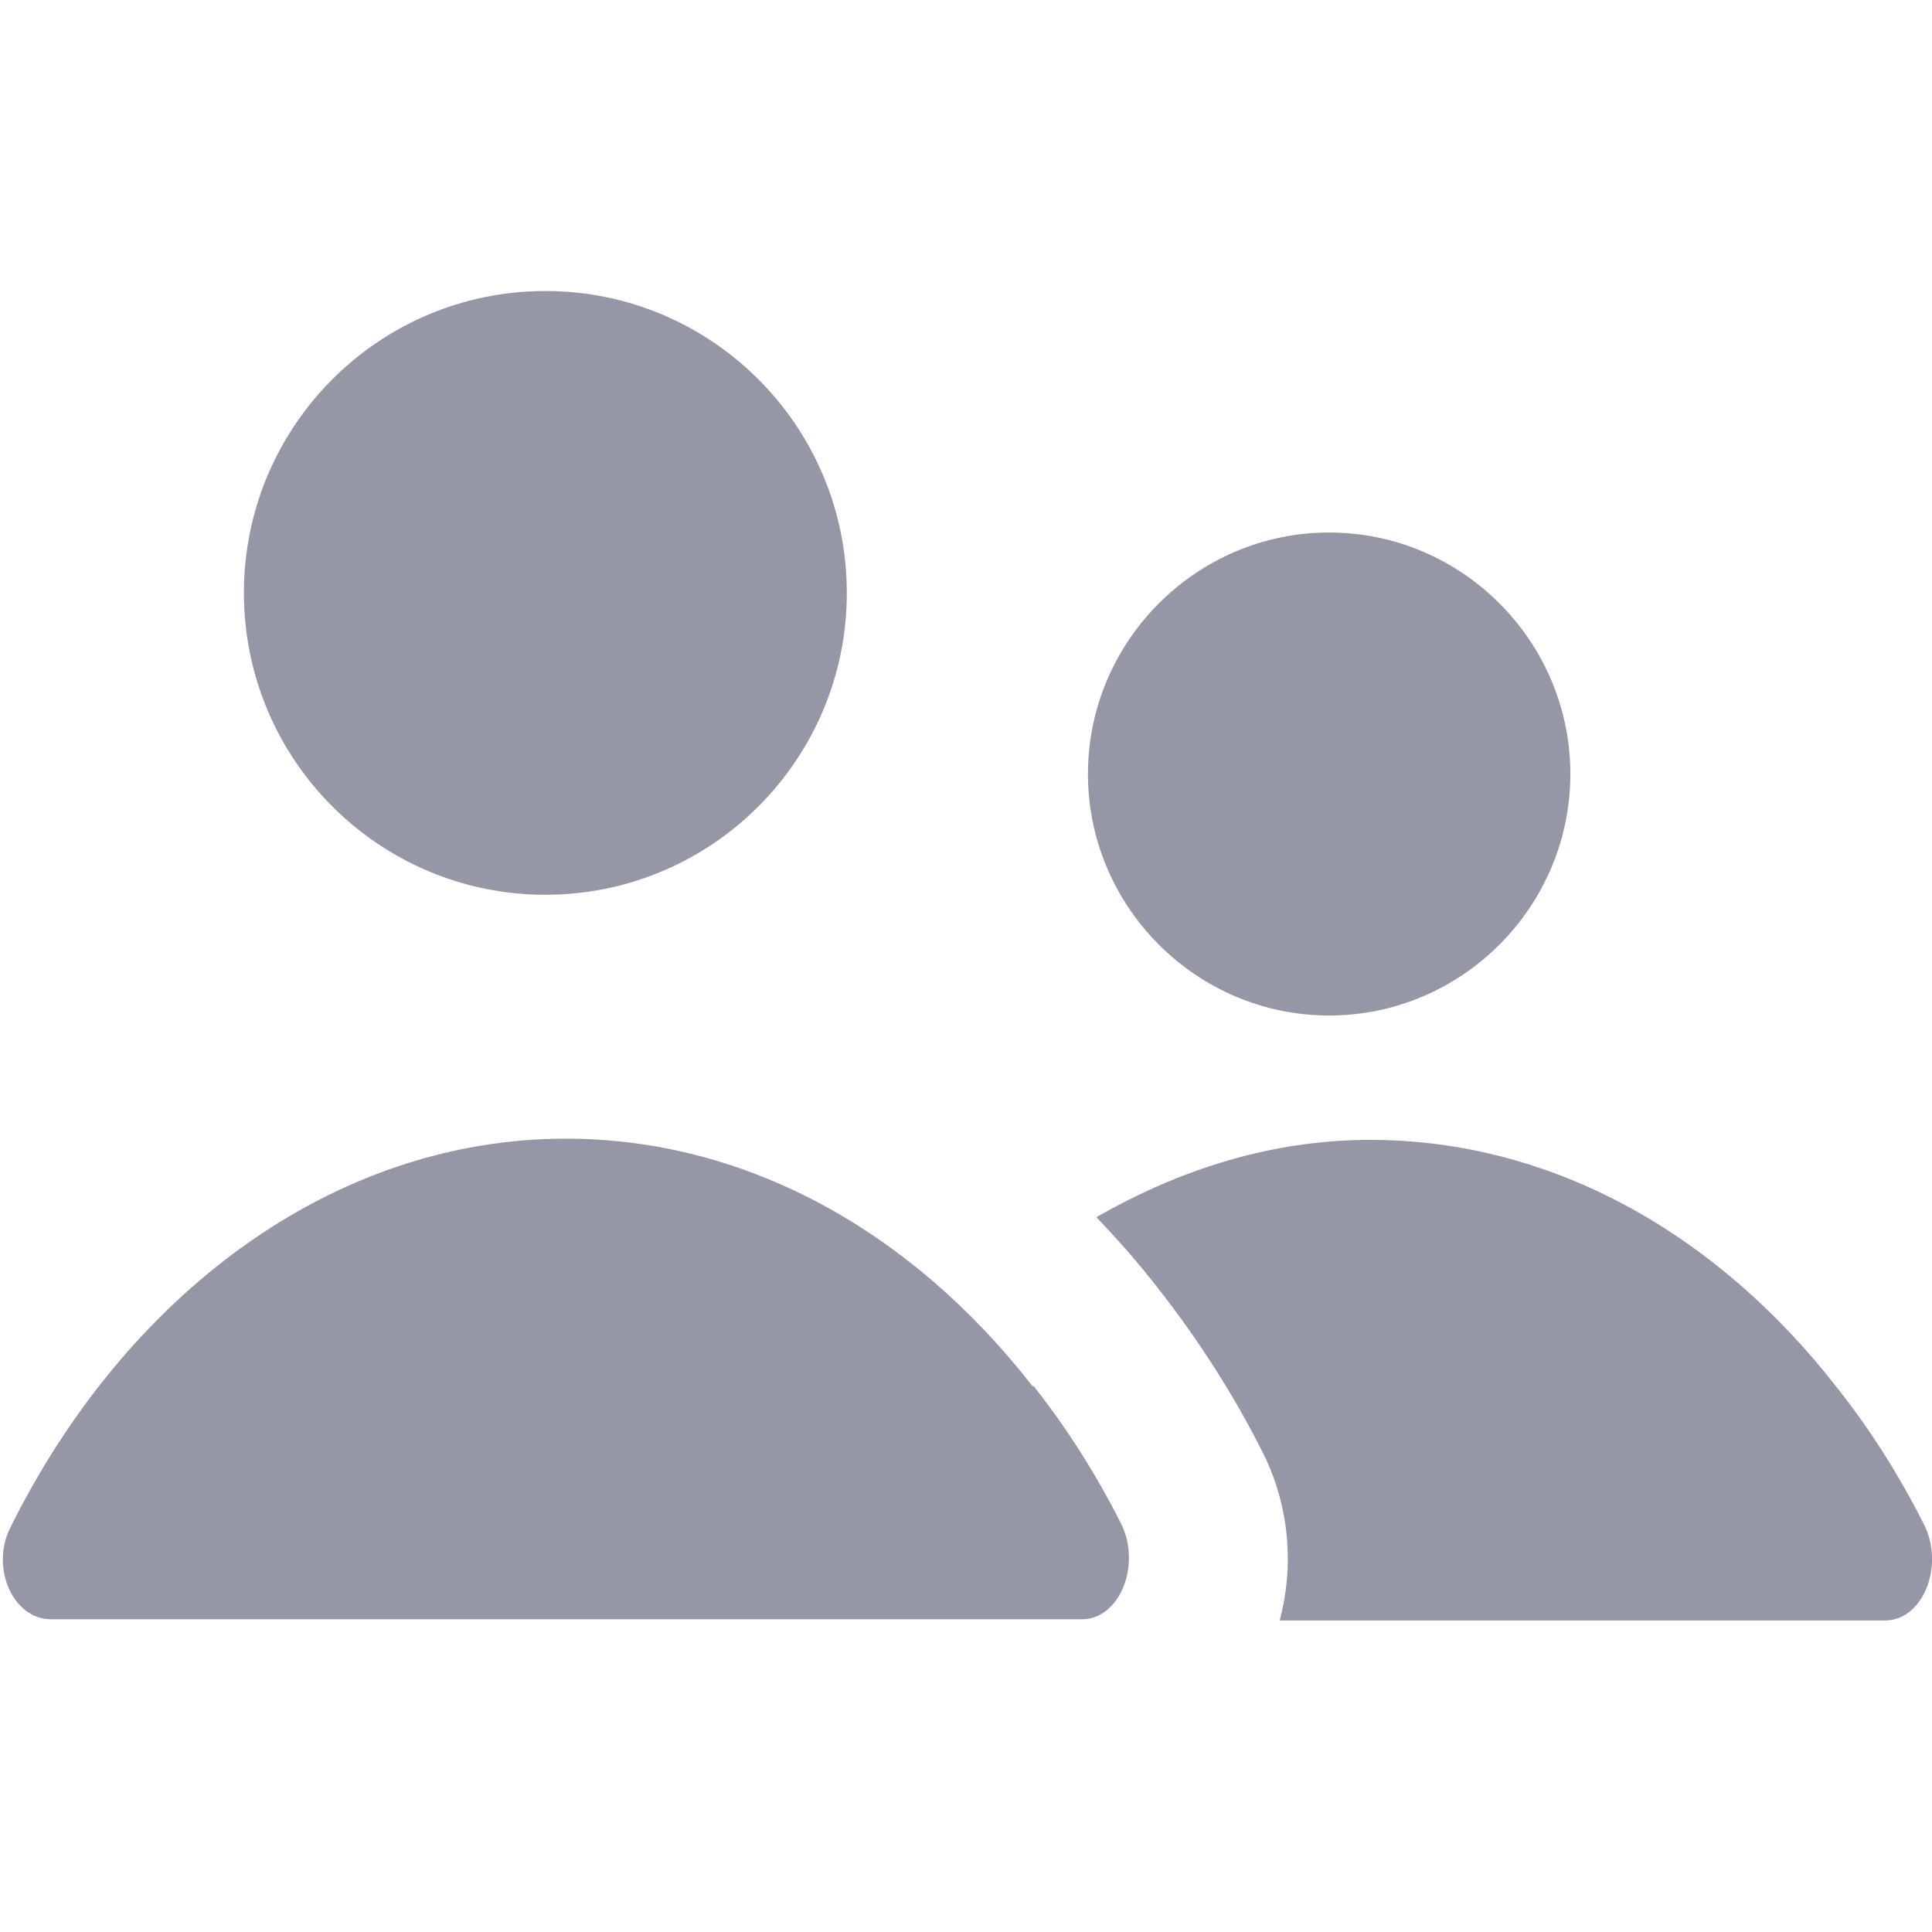 <svg width="16" height="16" viewBox="0 0 16 16" fill="none" xmlns="http://www.w3.org/2000/svg">
<g id="icon-flat-holders" clip-path="url(#clip0_526_11501)">
<g id="Group">
<path id="Vector" d="M4.516 7.41C5.895 7.41 7.013 6.29 7.013 4.91C7.013 3.53 5.895 2.41 4.516 2.41C3.138 2.41 2.02 3.53 2.02 4.91C2.02 6.29 3.138 7.41 4.516 7.41Z" fill="#9597A7"/>
<path id="Vector_2" d="M11.007 8.41C12.106 8.41 13.005 7.51 13.005 6.41C13.005 5.31 12.106 4.41 11.007 4.41C9.909 4.41 9.01 5.31 9.01 6.41C9.01 7.51 9.909 8.41 11.007 8.41Z" fill="#9597A7"/>
<path id="Vector_3" d="M15.941 12.64C15.732 12.22 15.482 11.83 15.212 11.49C14.224 10.22 12.855 9.44 11.347 9.44C10.538 9.44 9.779 9.68 9.08 10.08C9.26 10.27 9.43 10.46 9.599 10.68C9.929 11.1 10.229 11.57 10.468 12.05C10.678 12.48 10.718 12.97 10.598 13.42H15.612C15.921 13.42 16.101 12.98 15.941 12.64Z" fill="#9597A7"/>
<path id="Vector_4" d="M8.551 11.48C7.562 10.21 6.194 9.43 4.686 9.43C2.758 9.43 1.04 10.72 0.081 12.66C-0.078 12.99 0.111 13.41 0.421 13.41H8.96C9.27 13.41 9.45 12.97 9.29 12.63C9.08 12.21 8.83 11.82 8.561 11.48H8.551Z" fill="#9597A7"/>
</g>
</g>
<defs>
<clipPath id="clip0_526_11501">
<rect width="16" height="16" fill="white"/>
</clipPath>
</defs>
</svg>
